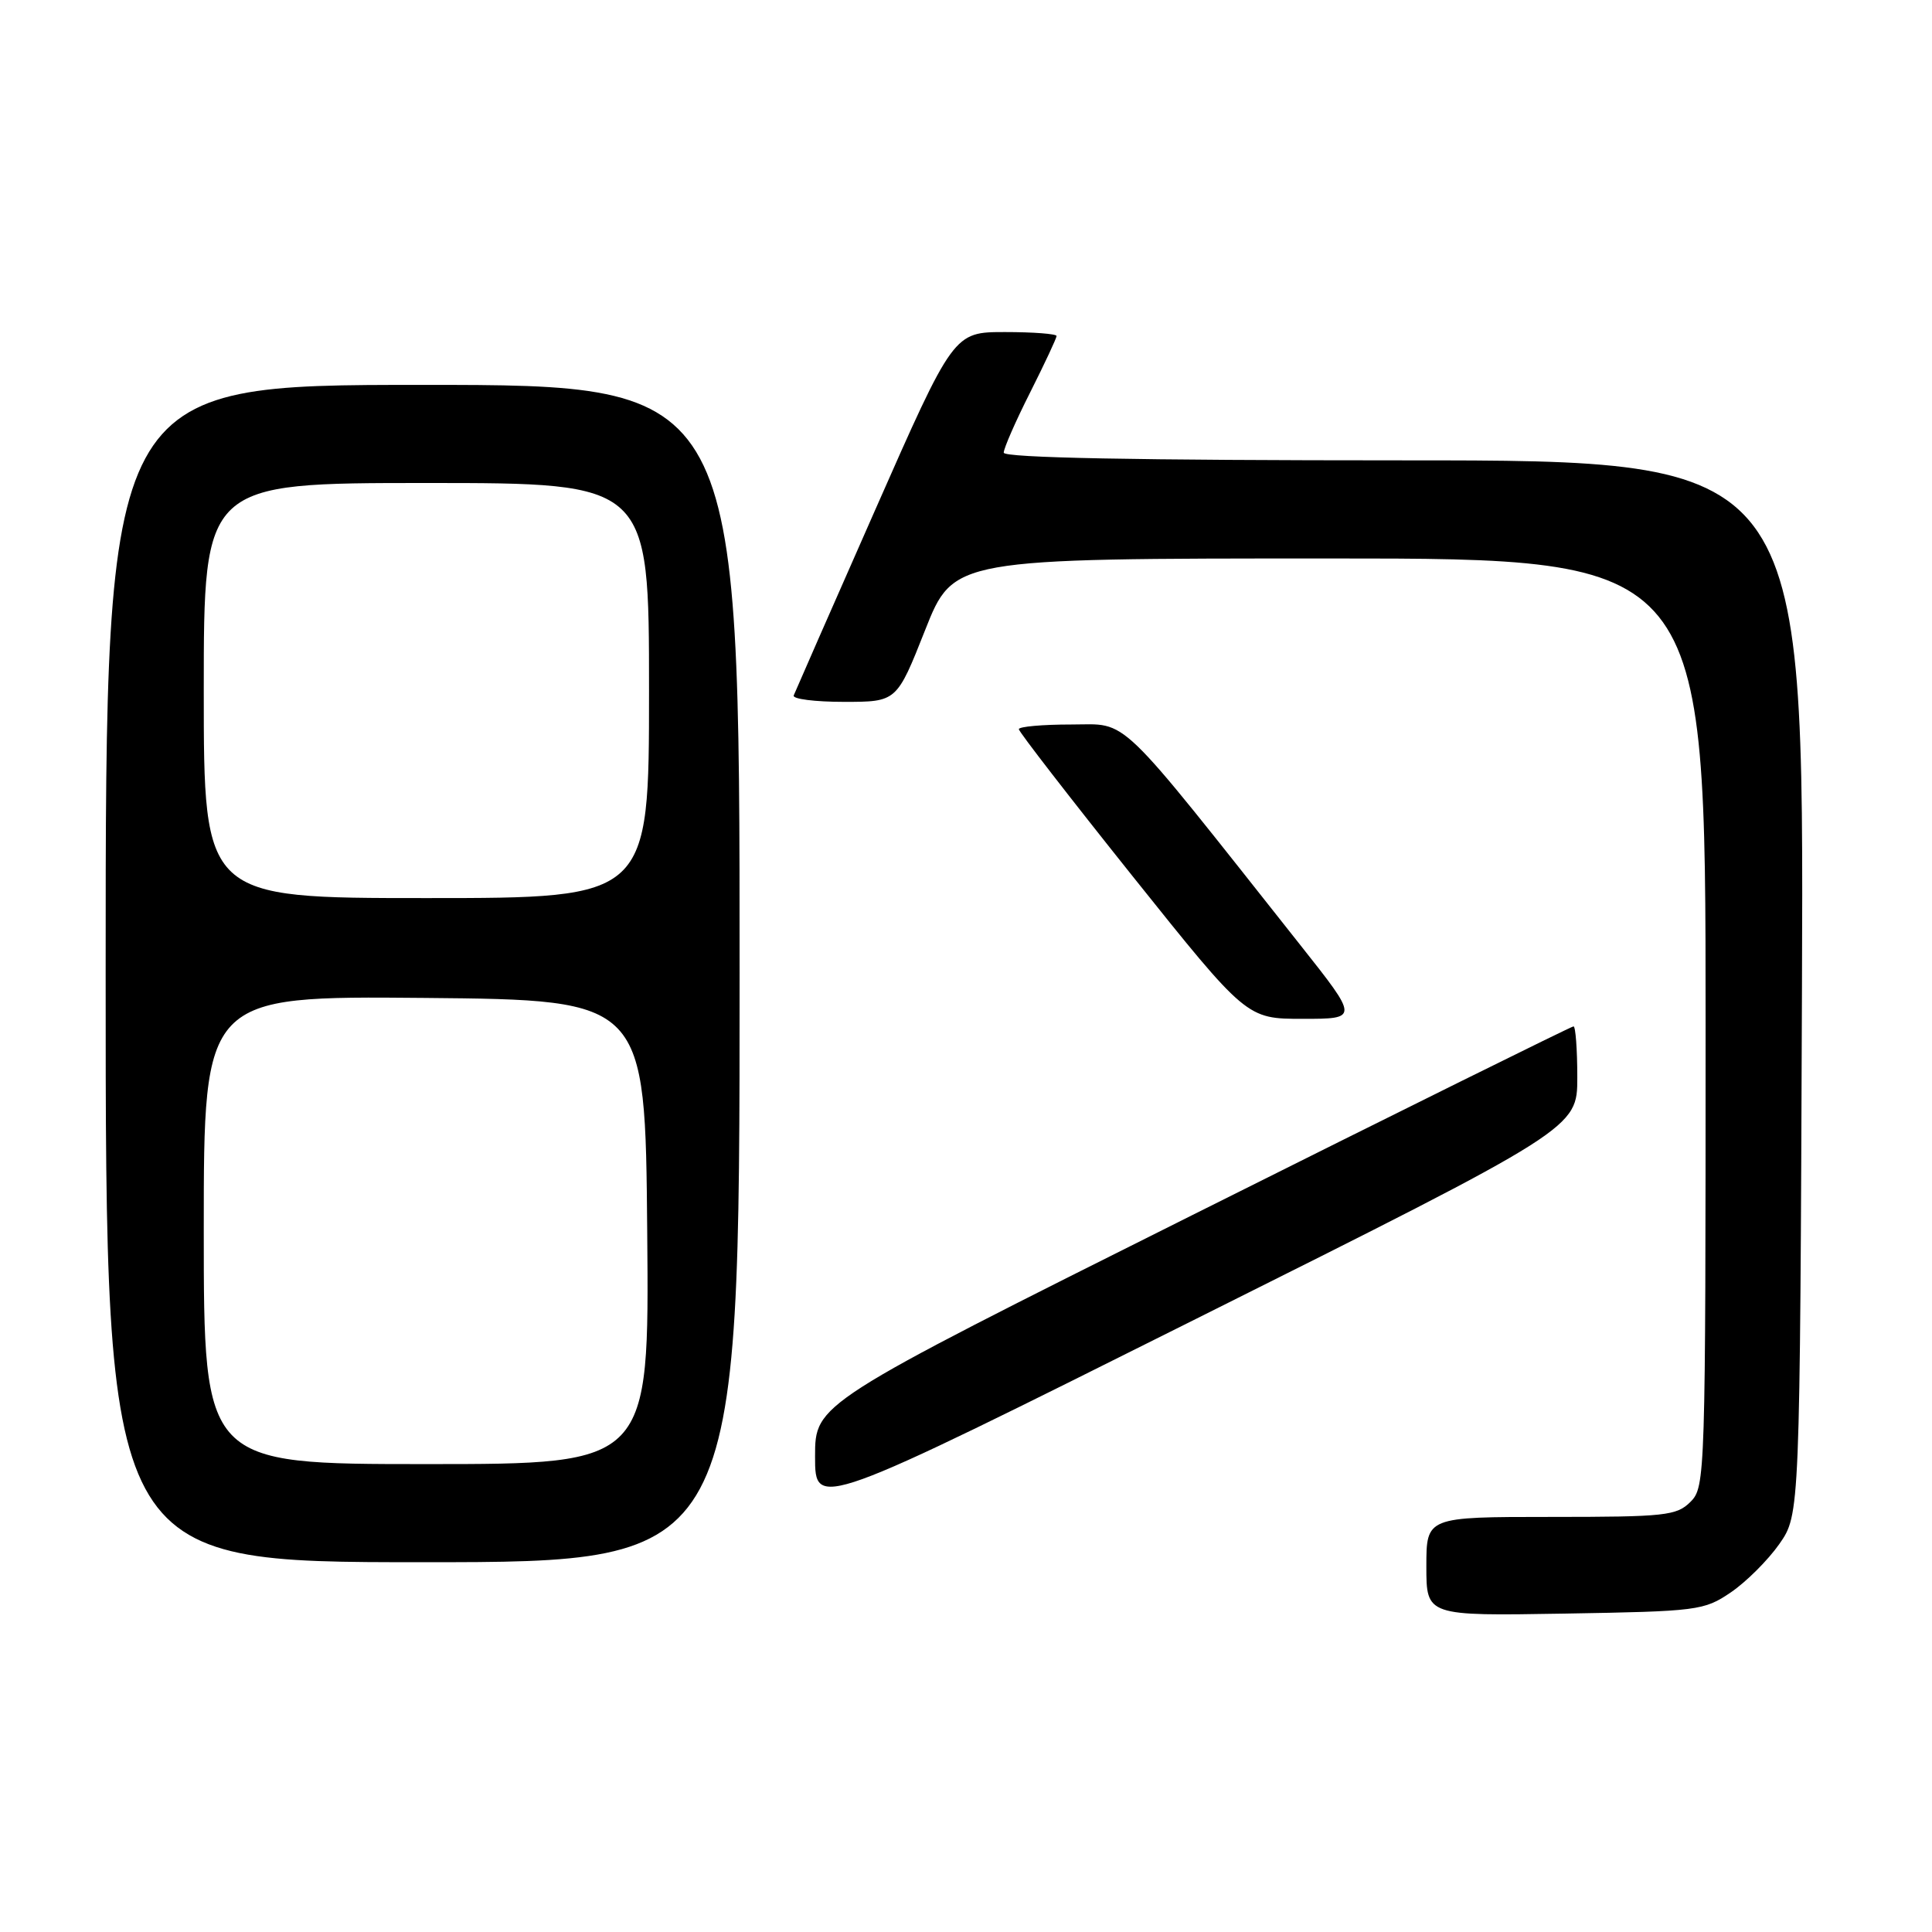 <?xml version="1.0" encoding="UTF-8" standalone="no"?>
<!DOCTYPE svg PUBLIC "-//W3C//DTD SVG 1.1//EN" "http://www.w3.org/Graphics/SVG/1.1/DTD/svg11.dtd" >
<svg xmlns="http://www.w3.org/2000/svg" xmlns:xlink="http://www.w3.org/1999/xlink" version="1.1" viewBox="0 0 256 256">
 <g >
 <path fill="currentColor"
d=" M 229.34 211.00 C 231.37 209.62 234.26 206.74 235.77 204.59 C 238.50 200.67 238.50 200.67 238.77 130.84 C 239.04 61.00 239.04 61.00 186.02 61.00 C 150.48 61.00 133.00 60.66 133.00 59.98 C 133.00 59.41 134.57 55.82 136.50 52.00 C 138.42 48.18 140.00 44.81 140.00 44.52 C 140.00 44.24 136.93 44.00 133.18 44.00 C 126.36 44.00 126.36 44.00 115.93 67.65 C 110.19 80.66 105.35 91.69 105.17 92.15 C 104.98 92.62 107.98 93.00 111.83 93.00 C 118.82 93.00 118.82 93.00 122.58 83.50 C 126.34 74.00 126.34 74.00 176.17 74.00 C 226.00 74.00 226.00 74.00 226.00 135.50 C 226.00 195.67 225.96 197.04 224.00 199.00 C 222.16 200.84 220.67 201.00 205.50 201.00 C 189.00 201.00 189.00 201.00 189.00 207.56 C 189.00 214.12 189.00 214.12 207.33 213.81 C 224.97 213.51 225.79 213.41 229.34 211.00 Z  M 98.00 129.00 C 98.00 51.00 98.00 51.00 56.00 51.00 C 14.00 51.00 14.00 51.00 14.00 129.00 C 14.00 207.00 14.00 207.00 56.00 207.00 C 98.00 207.00 98.00 207.00 98.00 129.00 Z  M 209.00 142.75 C 209.00 139.04 208.77 136.00 208.50 136.00 C 208.22 136.00 185.49 147.25 158.00 161.00 C 108.00 186.00 108.00 186.00 108.00 193.00 C 108.00 200.00 108.00 200.00 158.50 174.75 C 209.00 149.51 209.00 149.51 209.00 142.75 Z  M 172.32 125.25 C 147.54 93.95 149.67 96.00 141.95 96.00 C 138.13 96.00 135.00 96.28 135.00 96.62 C 135.00 96.96 141.79 105.73 150.09 116.12 C 165.19 135.00 165.19 135.00 172.61 135.00 C 180.04 135.00 180.04 135.00 172.32 125.25 Z  M 27.00 162.98 C 27.00 131.97 27.00 131.97 56.25 132.23 C 85.50 132.50 85.50 132.50 85.76 163.25 C 86.03 194.00 86.03 194.00 56.51 194.00 C 27.00 194.00 27.00 194.00 27.00 162.98 Z  M 27.00 91.50 C 27.00 64.00 27.00 64.00 56.50 64.00 C 86.00 64.00 86.00 64.00 86.00 91.50 C 86.00 119.00 86.00 119.00 56.50 119.00 C 27.00 119.00 27.00 119.00 27.00 91.50 Z "/>
</g>
</svg>